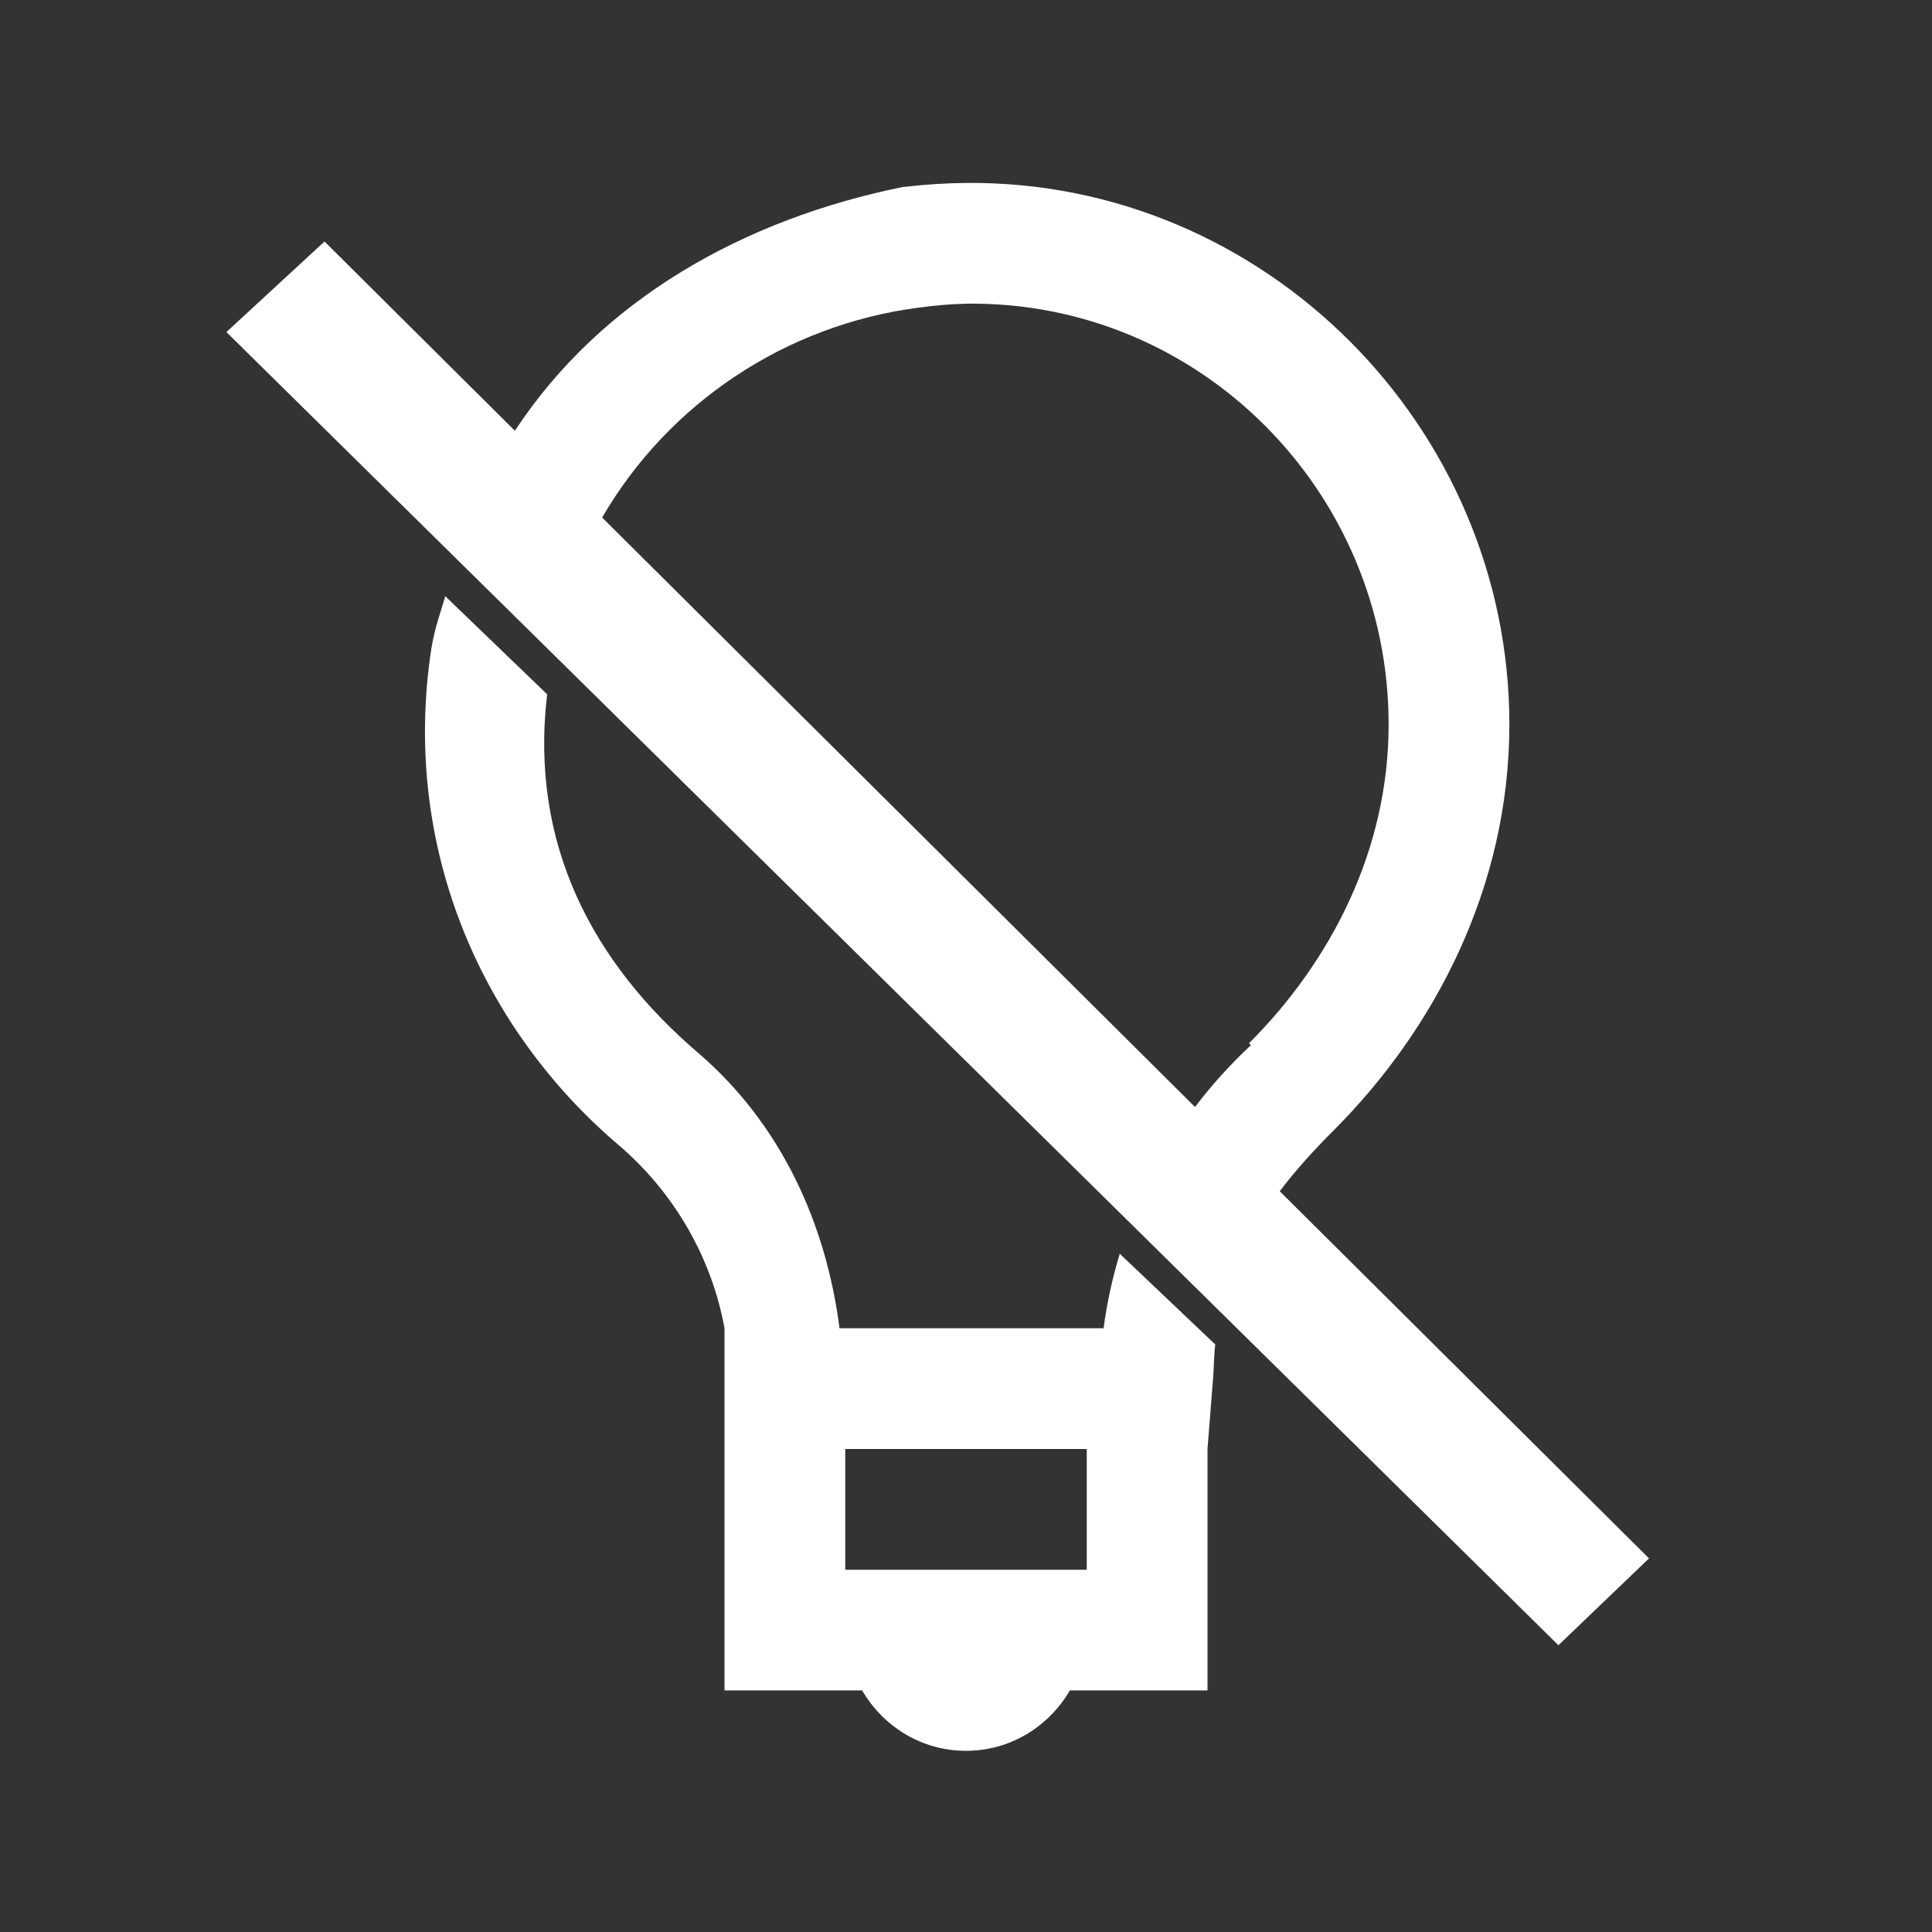 <svg viewBox="0 0 512 512" xmlns="http://www.w3.org/2000/svg" fill="#fff"><rect x="0" y="0" width="512" height="512" fill="#333333" stroke="none"/><path d="M145.205 180.205zM118.4 153.4zM224 416v-32h64v32h-64zm189 20L60 88l26-24 50.443 50.153c22.837-34.724 60.59-56.1 103.077-64.65.16-.032.32 0 .48 0 5.376-.656 10.72-.96 16-1.023 78.944-.736 144 64.48 144 143.52 0 43.28-20 80.96-46.496 107.488-5.215 5.222-10.116 10.574-14.36 16.202l97.864 97.302zM296.747 332.26c-1.956 6.415-3.393 13.01-4.283 19.74H222.48c-3.52-27.424-15.28-53.968-37.505-73.008C157.32 255.3 140.265 223.928 145 184l-27-26c-1.944 6.69-3.032 8.963-4 15.984-7.168 52 14.272 99.152 50 129.52 15.296 13.088 24.752 30.608 28 48.48v96h36.48c5.568 9.552 15.728 16 27.52 16s21.952-6.448 27.52-16H320v-64l1.504-19.008c.226-2.857.185-5.79.548-8.677zM159.58 137.158l157.11 156.207c4.415-5.815 9.365-11.293 14.814-16.374l-.512-.51C352.482 255.007 368 225.503 368 192c0-61.76-50.16-112.385-112-111.52l-.032.015c-4.128.064-8.288.48-12.48 1.024-35.46 4.6-66.44 25.512-83.908 55.638z"/></svg>